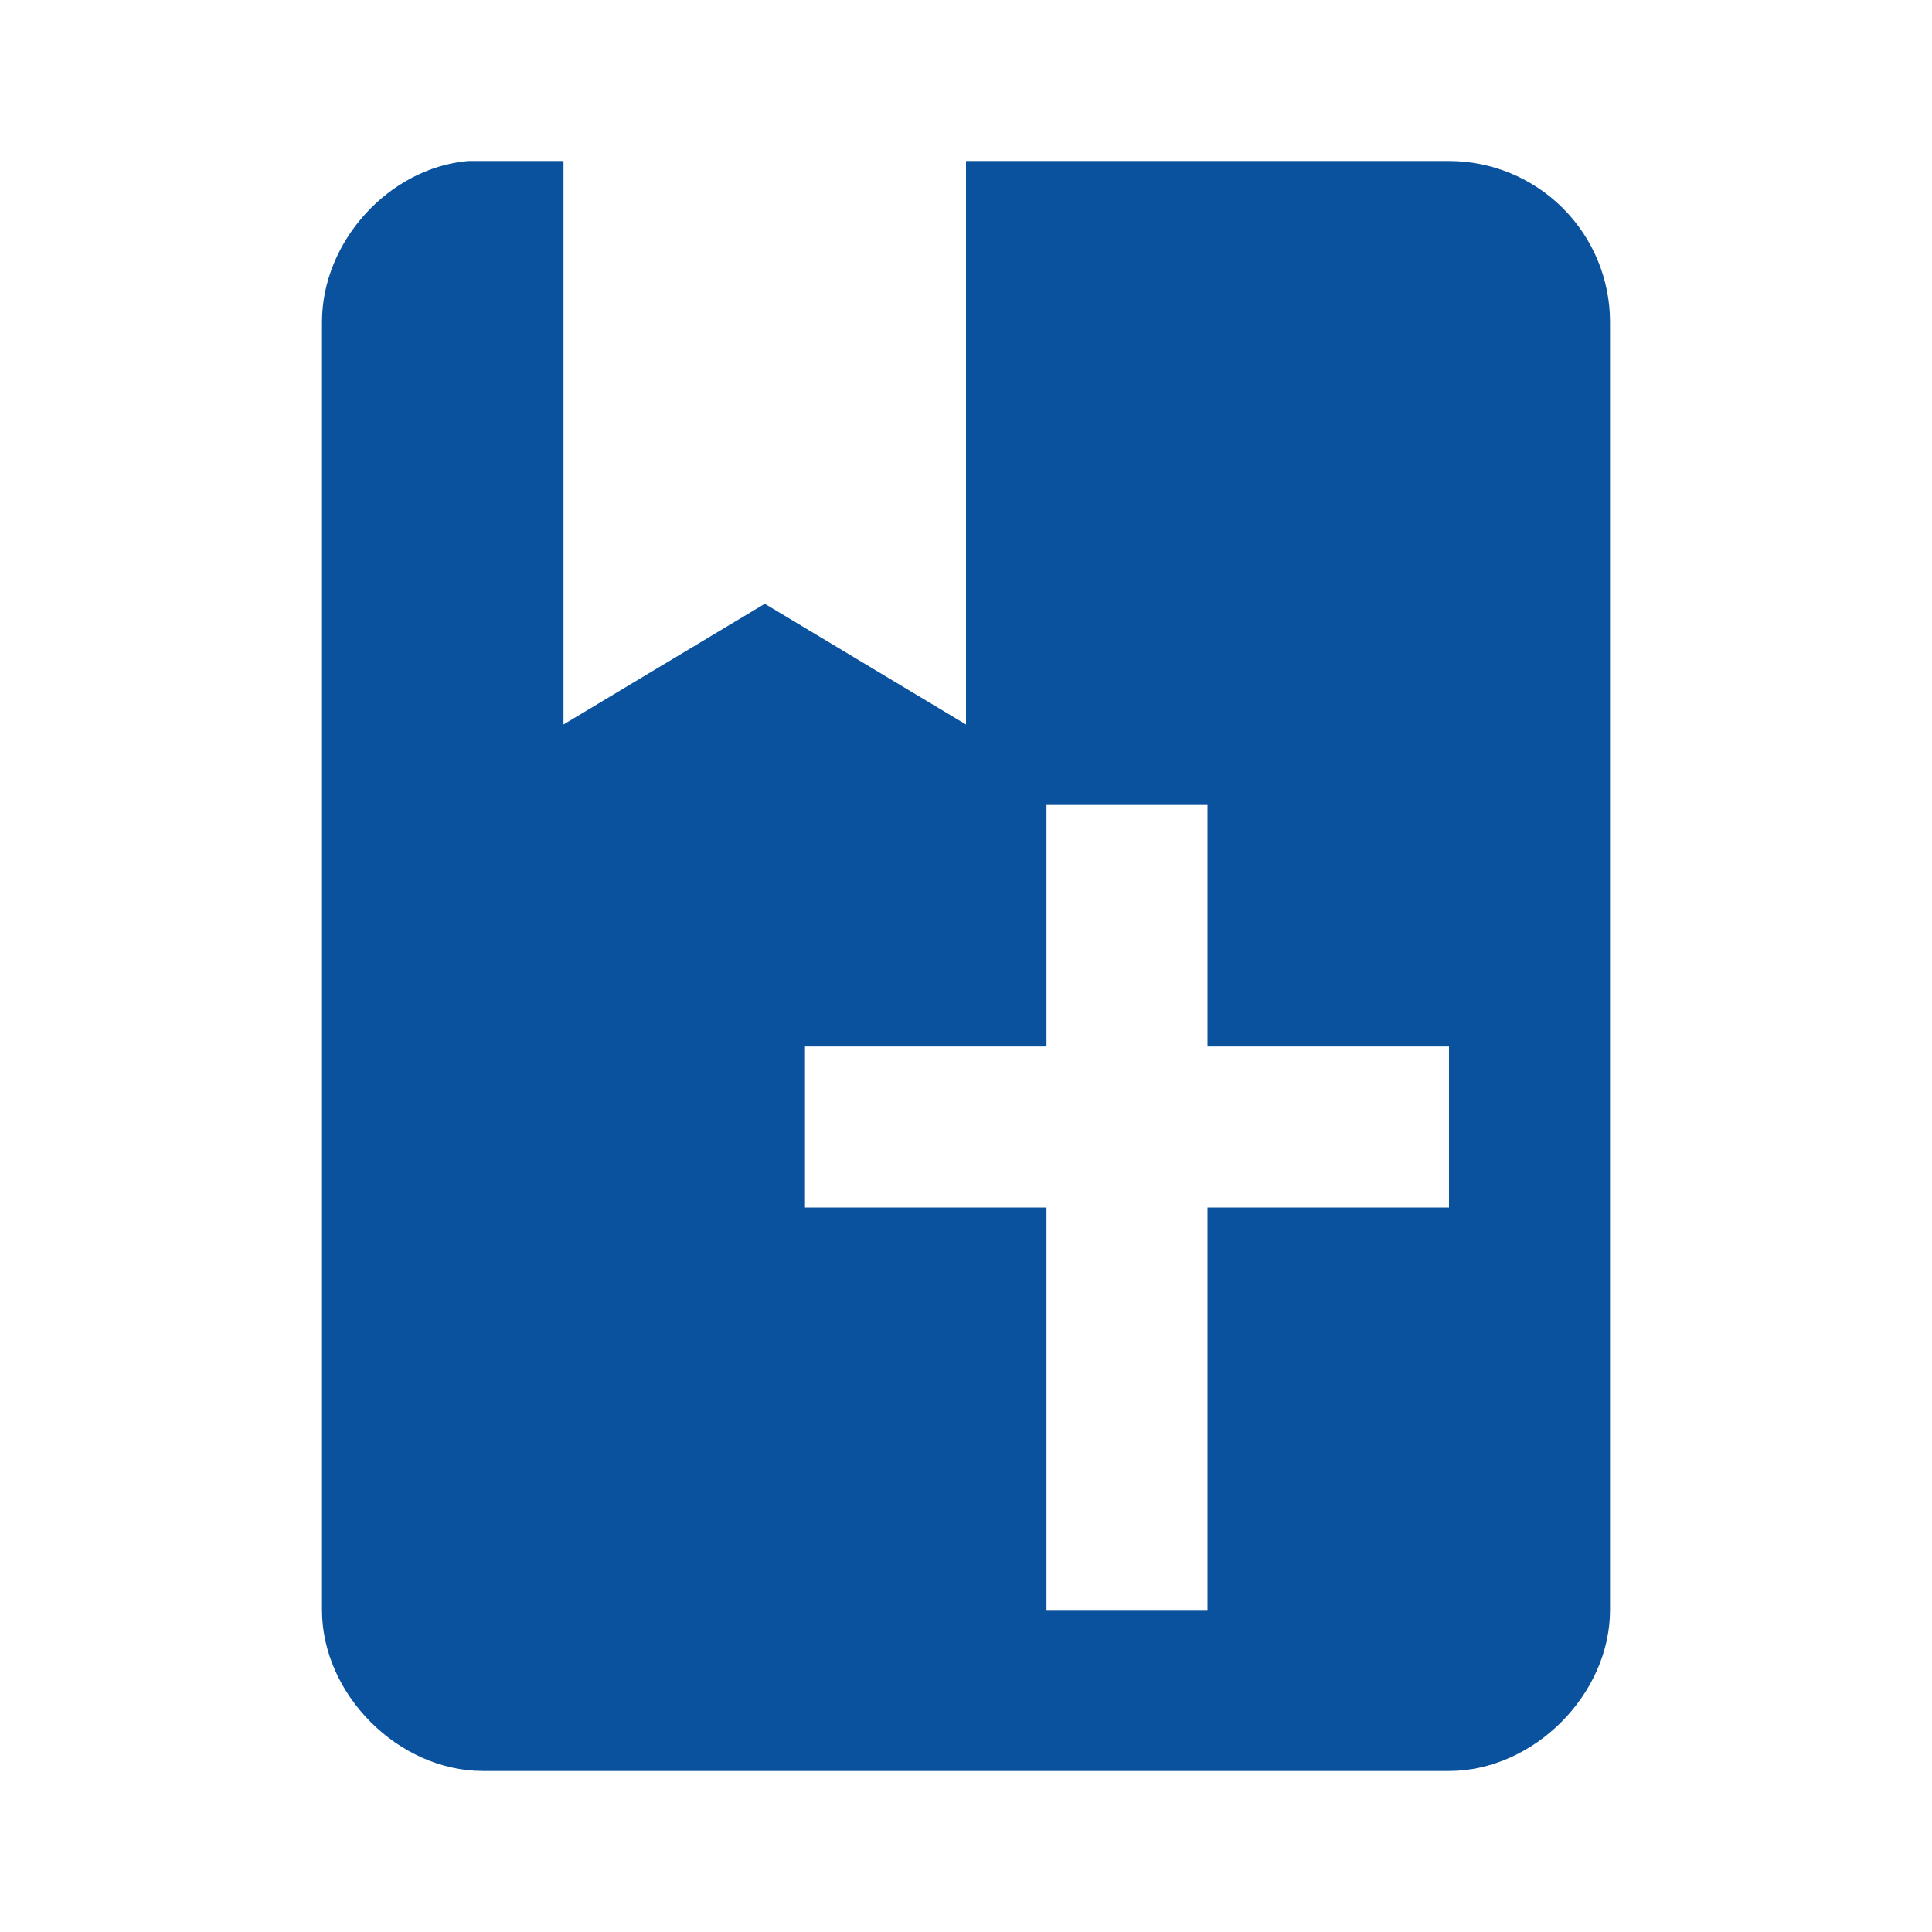 <svg width="50" height="50" viewBox="0 0 50 50" fill="none" xmlns="http://www.w3.org/2000/svg">
<path d="M12.104 4.167H14.583V18.75L19.792 15.625L25 18.75V4.167H37.5C38.605 4.167 39.665 4.606 40.446 5.387C41.228 6.168 41.667 7.228 41.667 8.333V41.667C41.667 43.854 39.688 45.833 37.5 45.833H12.5C10.312 45.833 8.333 43.854 8.333 41.667V8.333C8.333 6.25 10.062 4.354 12.104 4.167ZM27.083 20.833V27.083H20.833V31.25H27.083V41.667H31.25V31.25H37.5V27.083H31.25V20.833H27.083Z" fill="#0A529D"/>
</svg>
